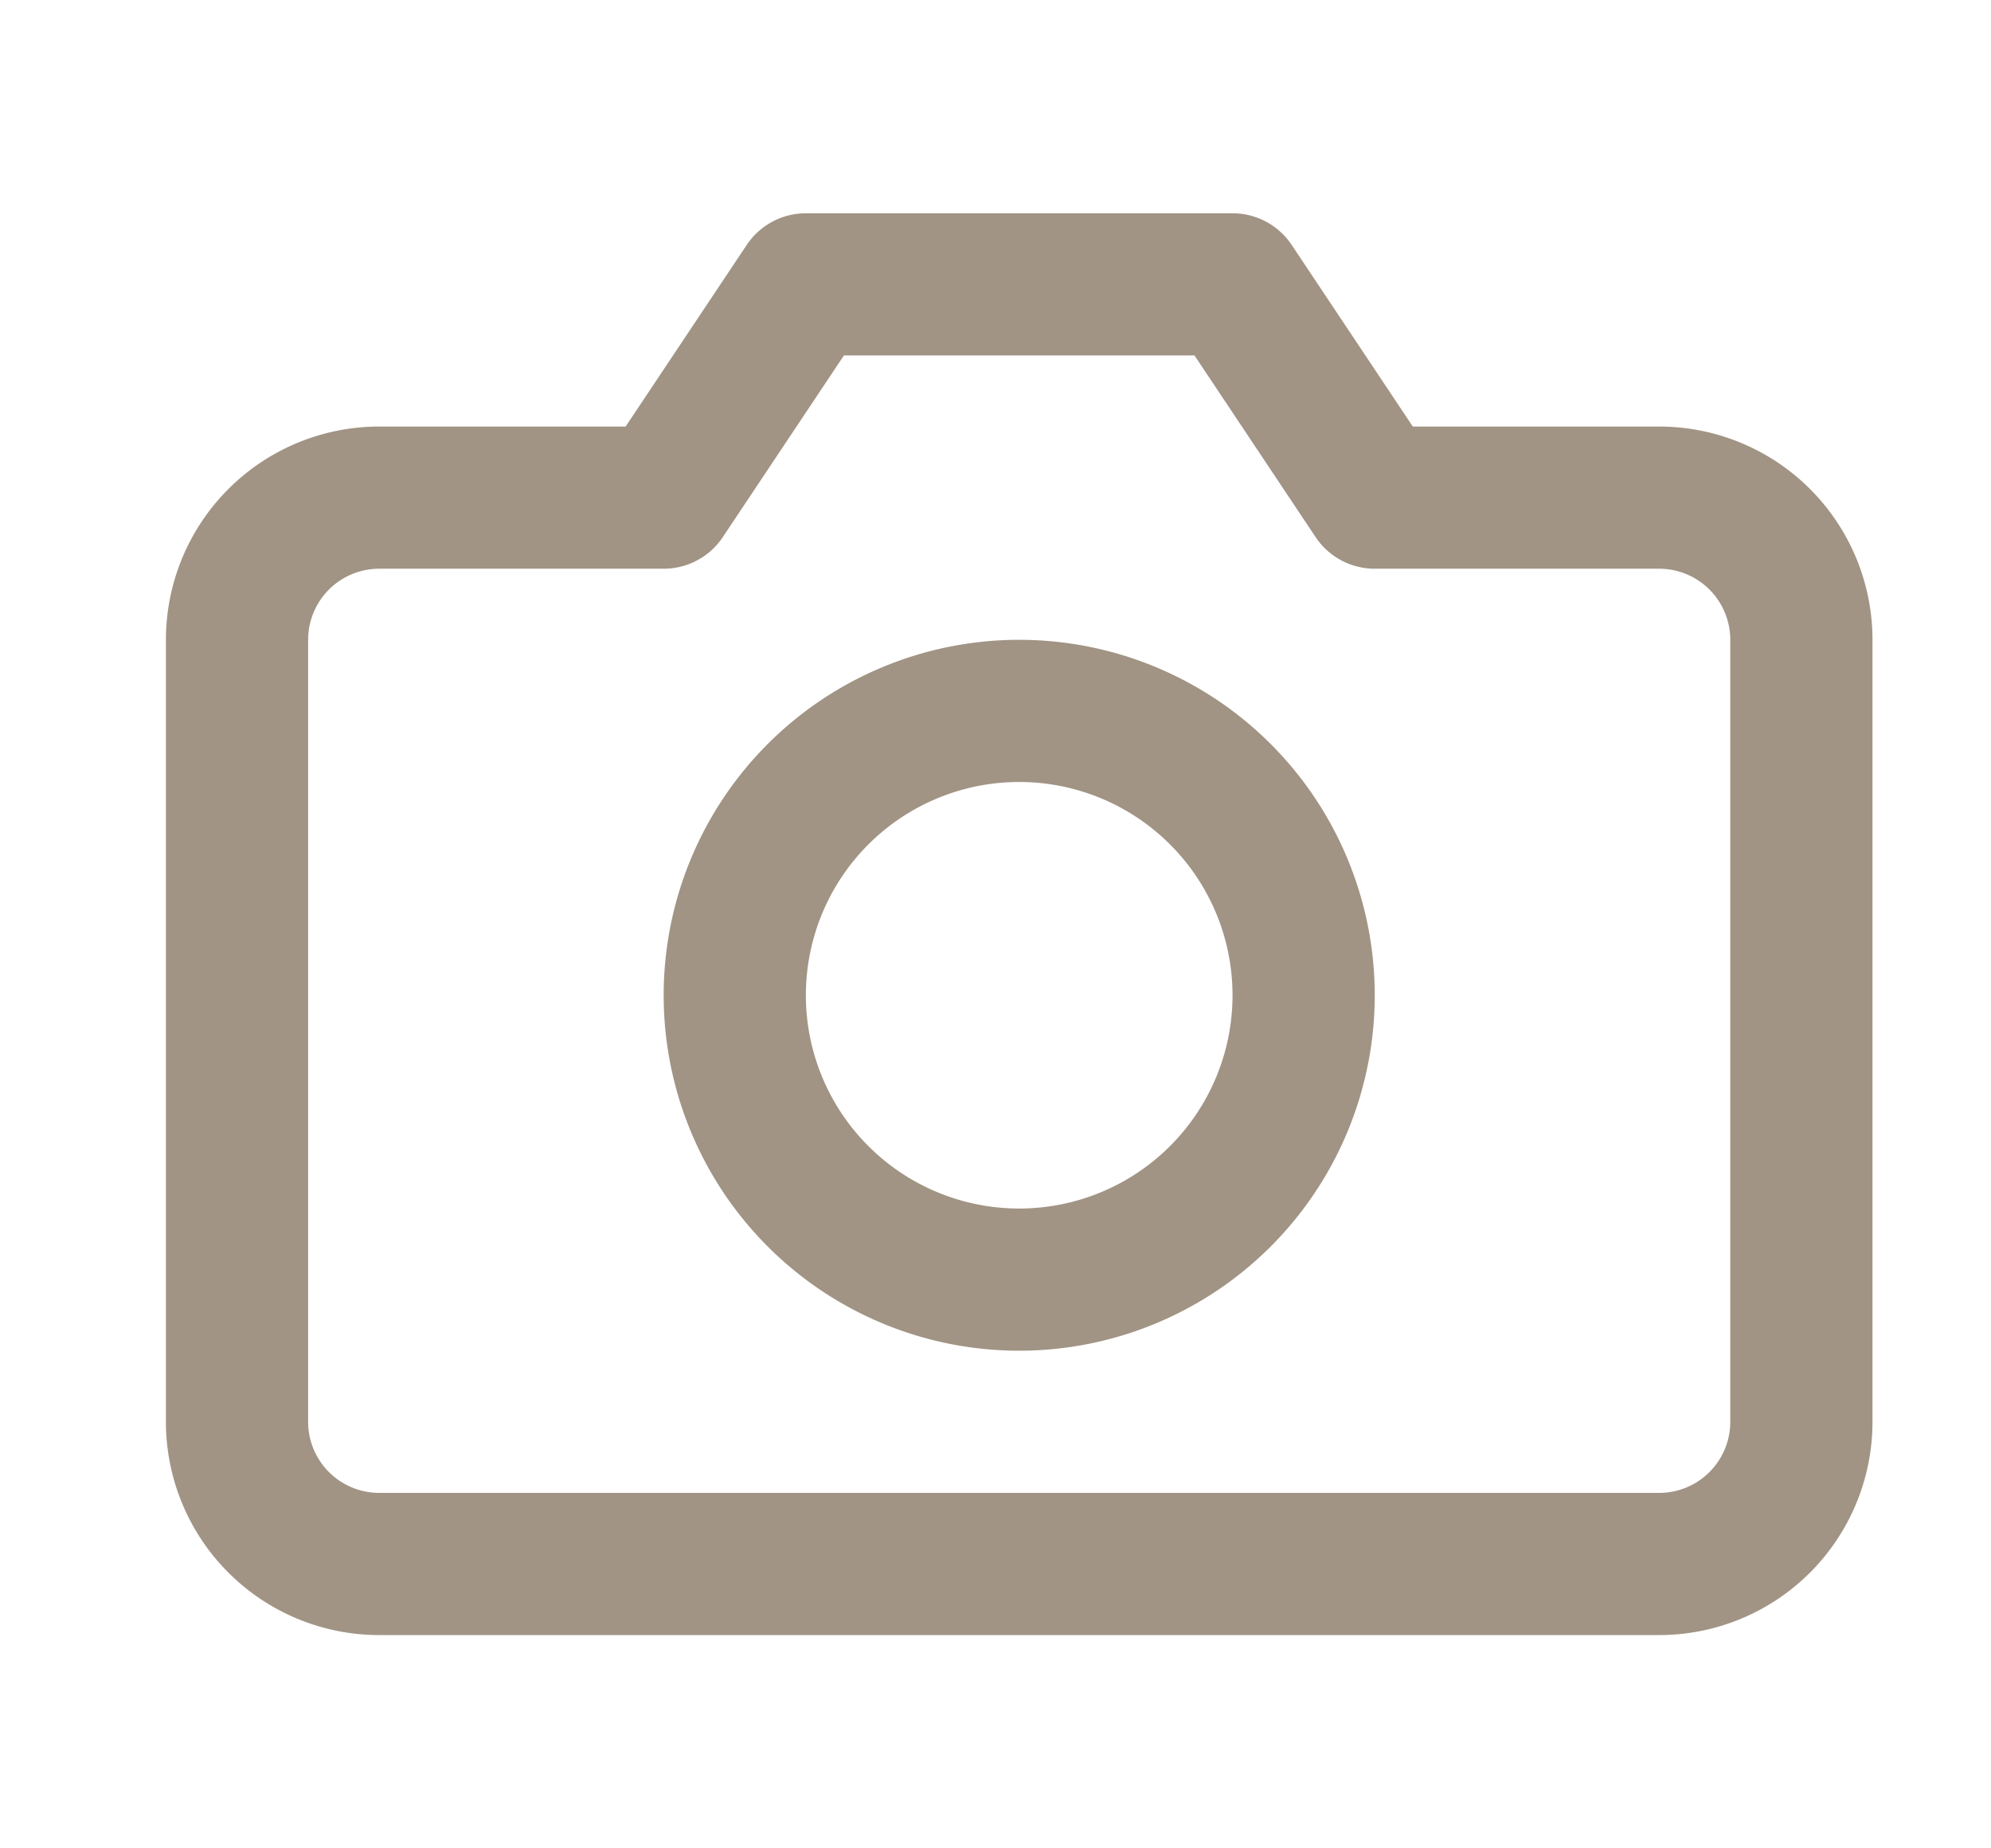 <svg xmlns="http://www.w3.org/2000/svg" xmlns:xlink="http://www.w3.org/1999/xlink" width="42" height="39" viewBox="0 0 42 39">
  <defs>
    <clipPath id="clip-path">
      <rect id="Rectangle_3465" data-name="Rectangle 3465" width="42" height="39" transform="translate(168 403)" fill="#fff"/>
    </clipPath>
  </defs>
  <g id="Mask_Group_7" data-name="Mask Group 7" transform="translate(-168 -403)" clip-path="url(#clip-path)">
    <g id="Icon_feather-camera" data-name="Icon feather-camera" transform="translate(171.5 404.5)" opacity="0.5">
      <path id="Path_16894" data-name="Path 16894" d="M34.5,28.5a3,3,0,0,1-3,3H4.5a3,3,0,0,1-3-3V12a3,3,0,0,1,3-3h6l3-4.5h9l3,4.5h6a3,3,0,0,1,3,3Z" fill="none" stroke="#43290a" stroke-linecap="round" stroke-linejoin="round" stroke-width="3"/>
      <path id="Path_16895" data-name="Path 16895" d="M24,19.5a6,6,0,1,1-6-6A6,6,0,0,1,24,19.5Z" fill="none" stroke="#43290a" stroke-linecap="round" stroke-linejoin="round" stroke-width="3"/>
    </g>
  </g>
</svg>
